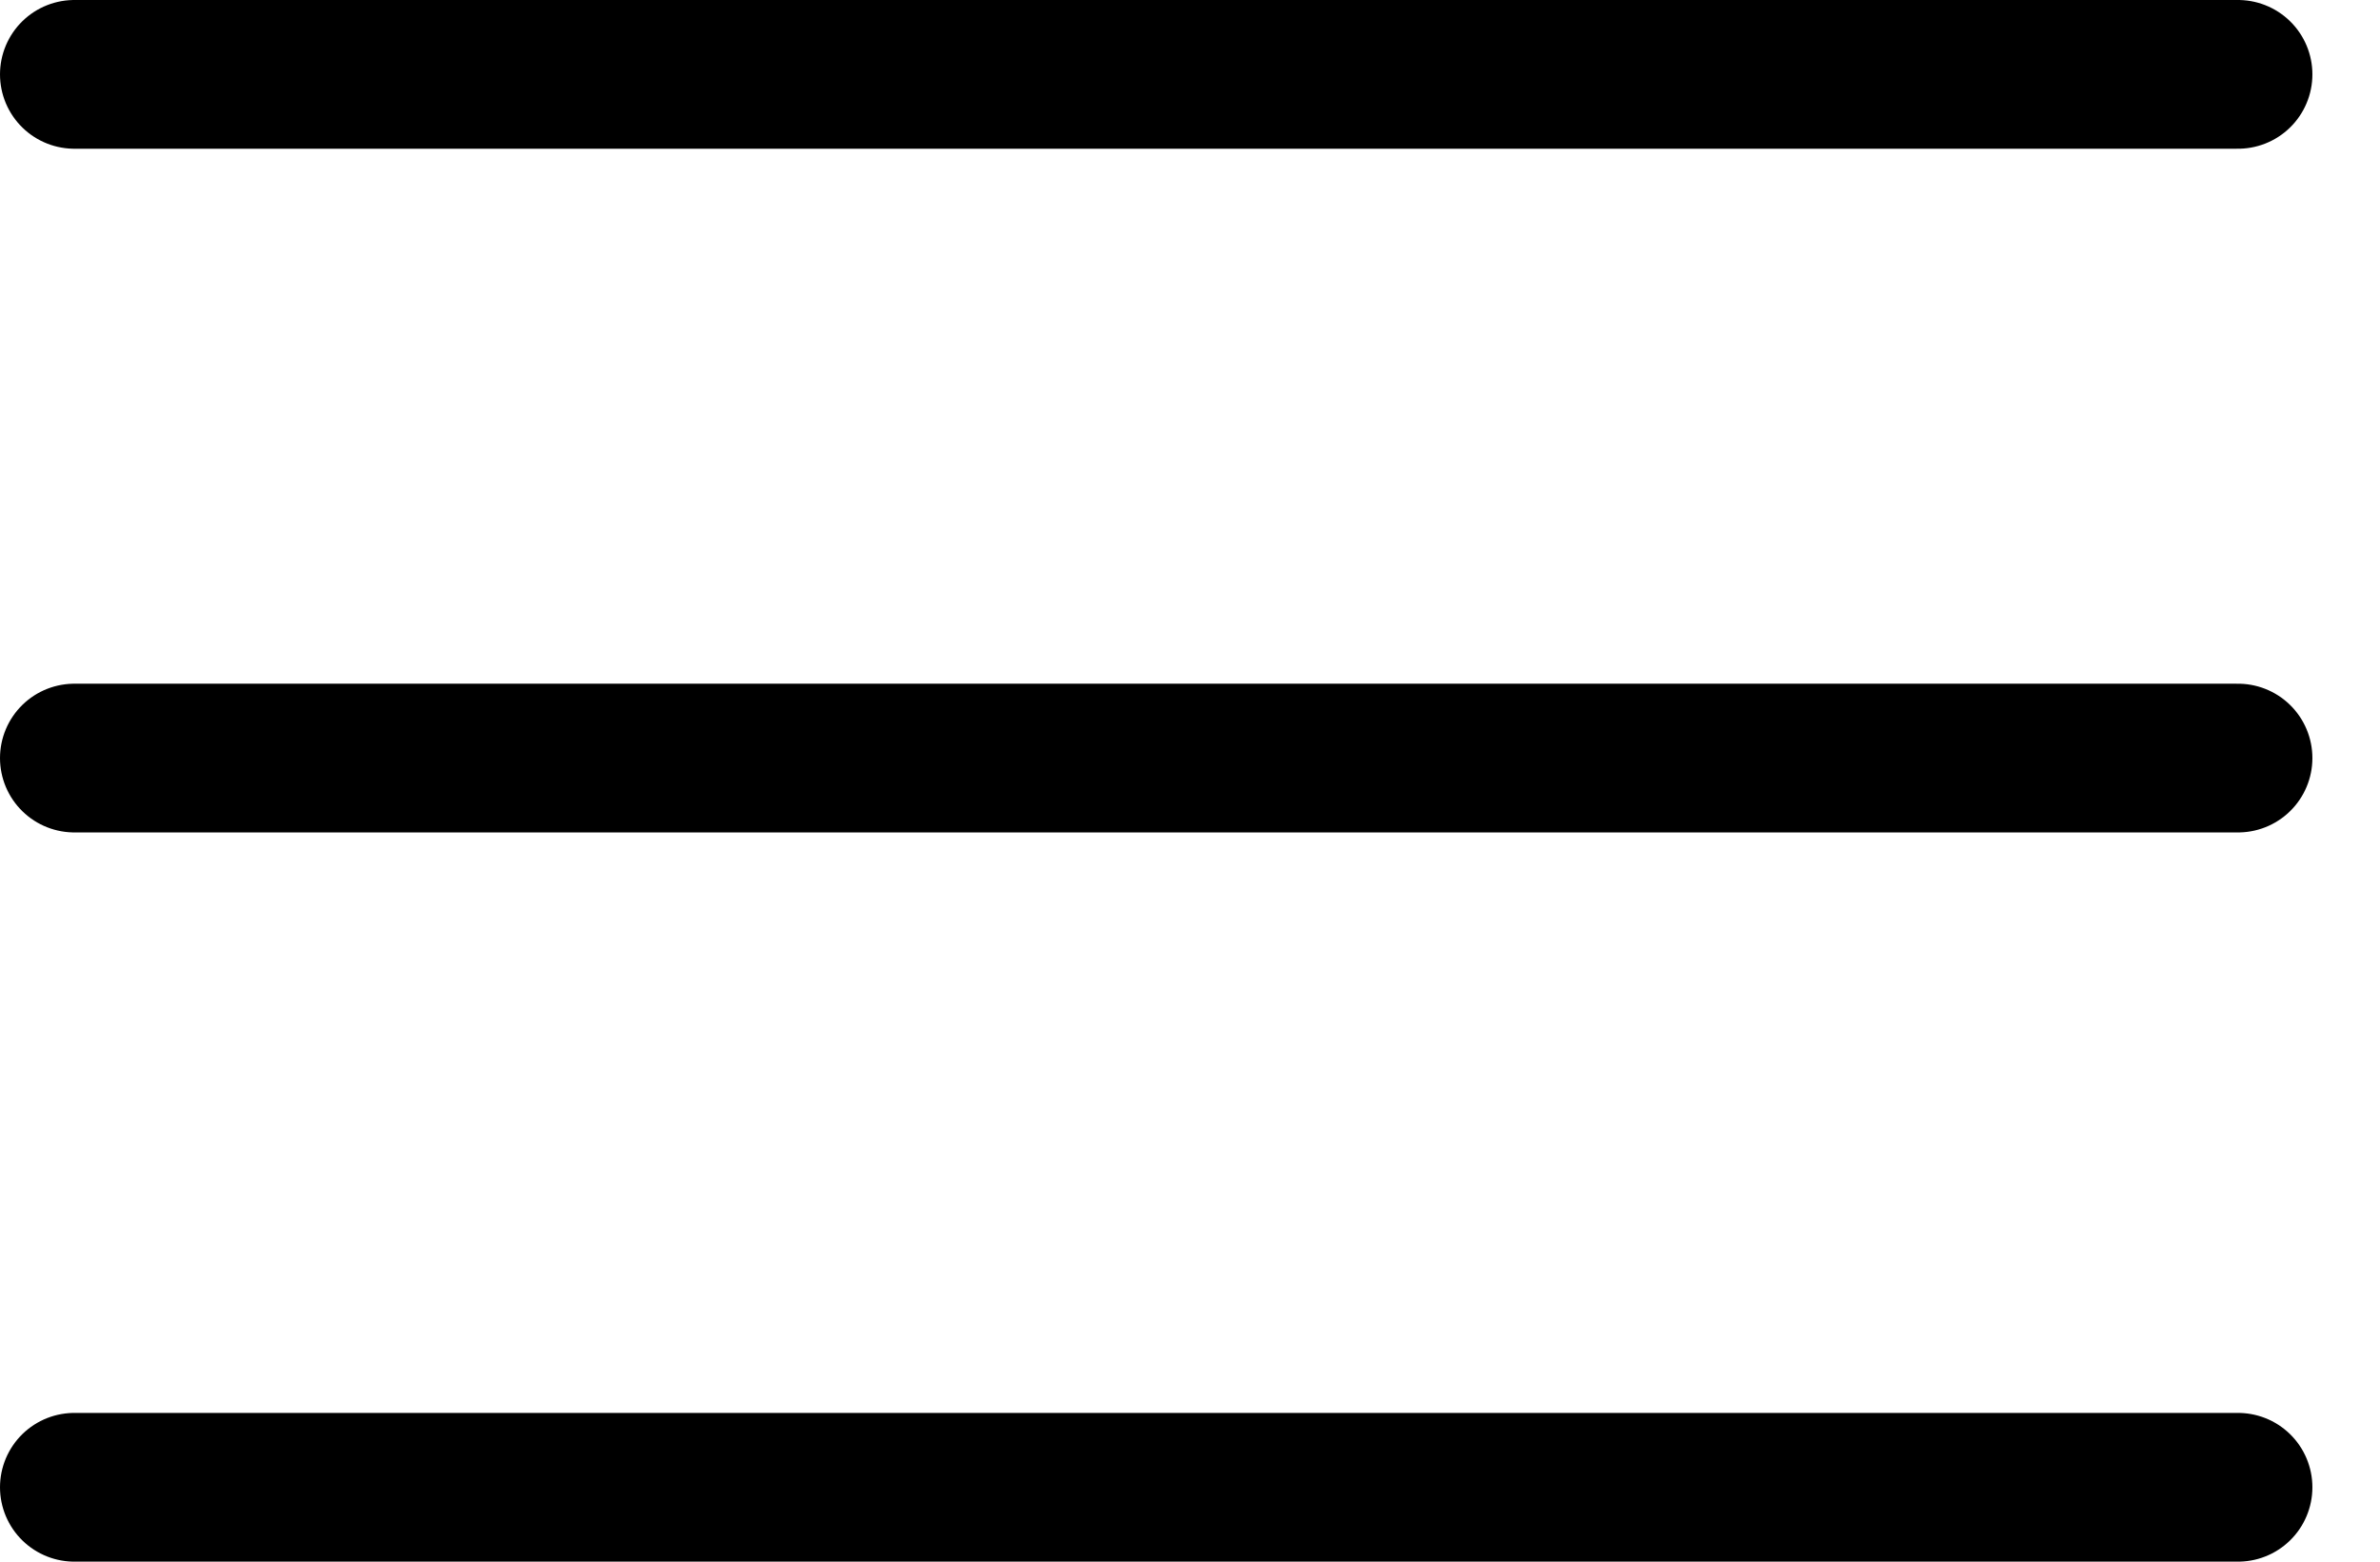 <svg width="32" height="21" viewBox="0 0 32 21" fill="none" xmlns="http://www.w3.org/2000/svg">
<line x1="1" y1="1" x2="30.091" y2="1" stroke="black" stroke-width="2" stroke-linecap="round"/>
<line x1="1" y1="10.194" x2="30.091" y2="10.194" stroke="black" stroke-width="2" stroke-linecap="round"/>
<line x1="1" y1="20" x2="30.091" y2="20" stroke="black" stroke-width="2" stroke-linecap="round"/>
</svg>
